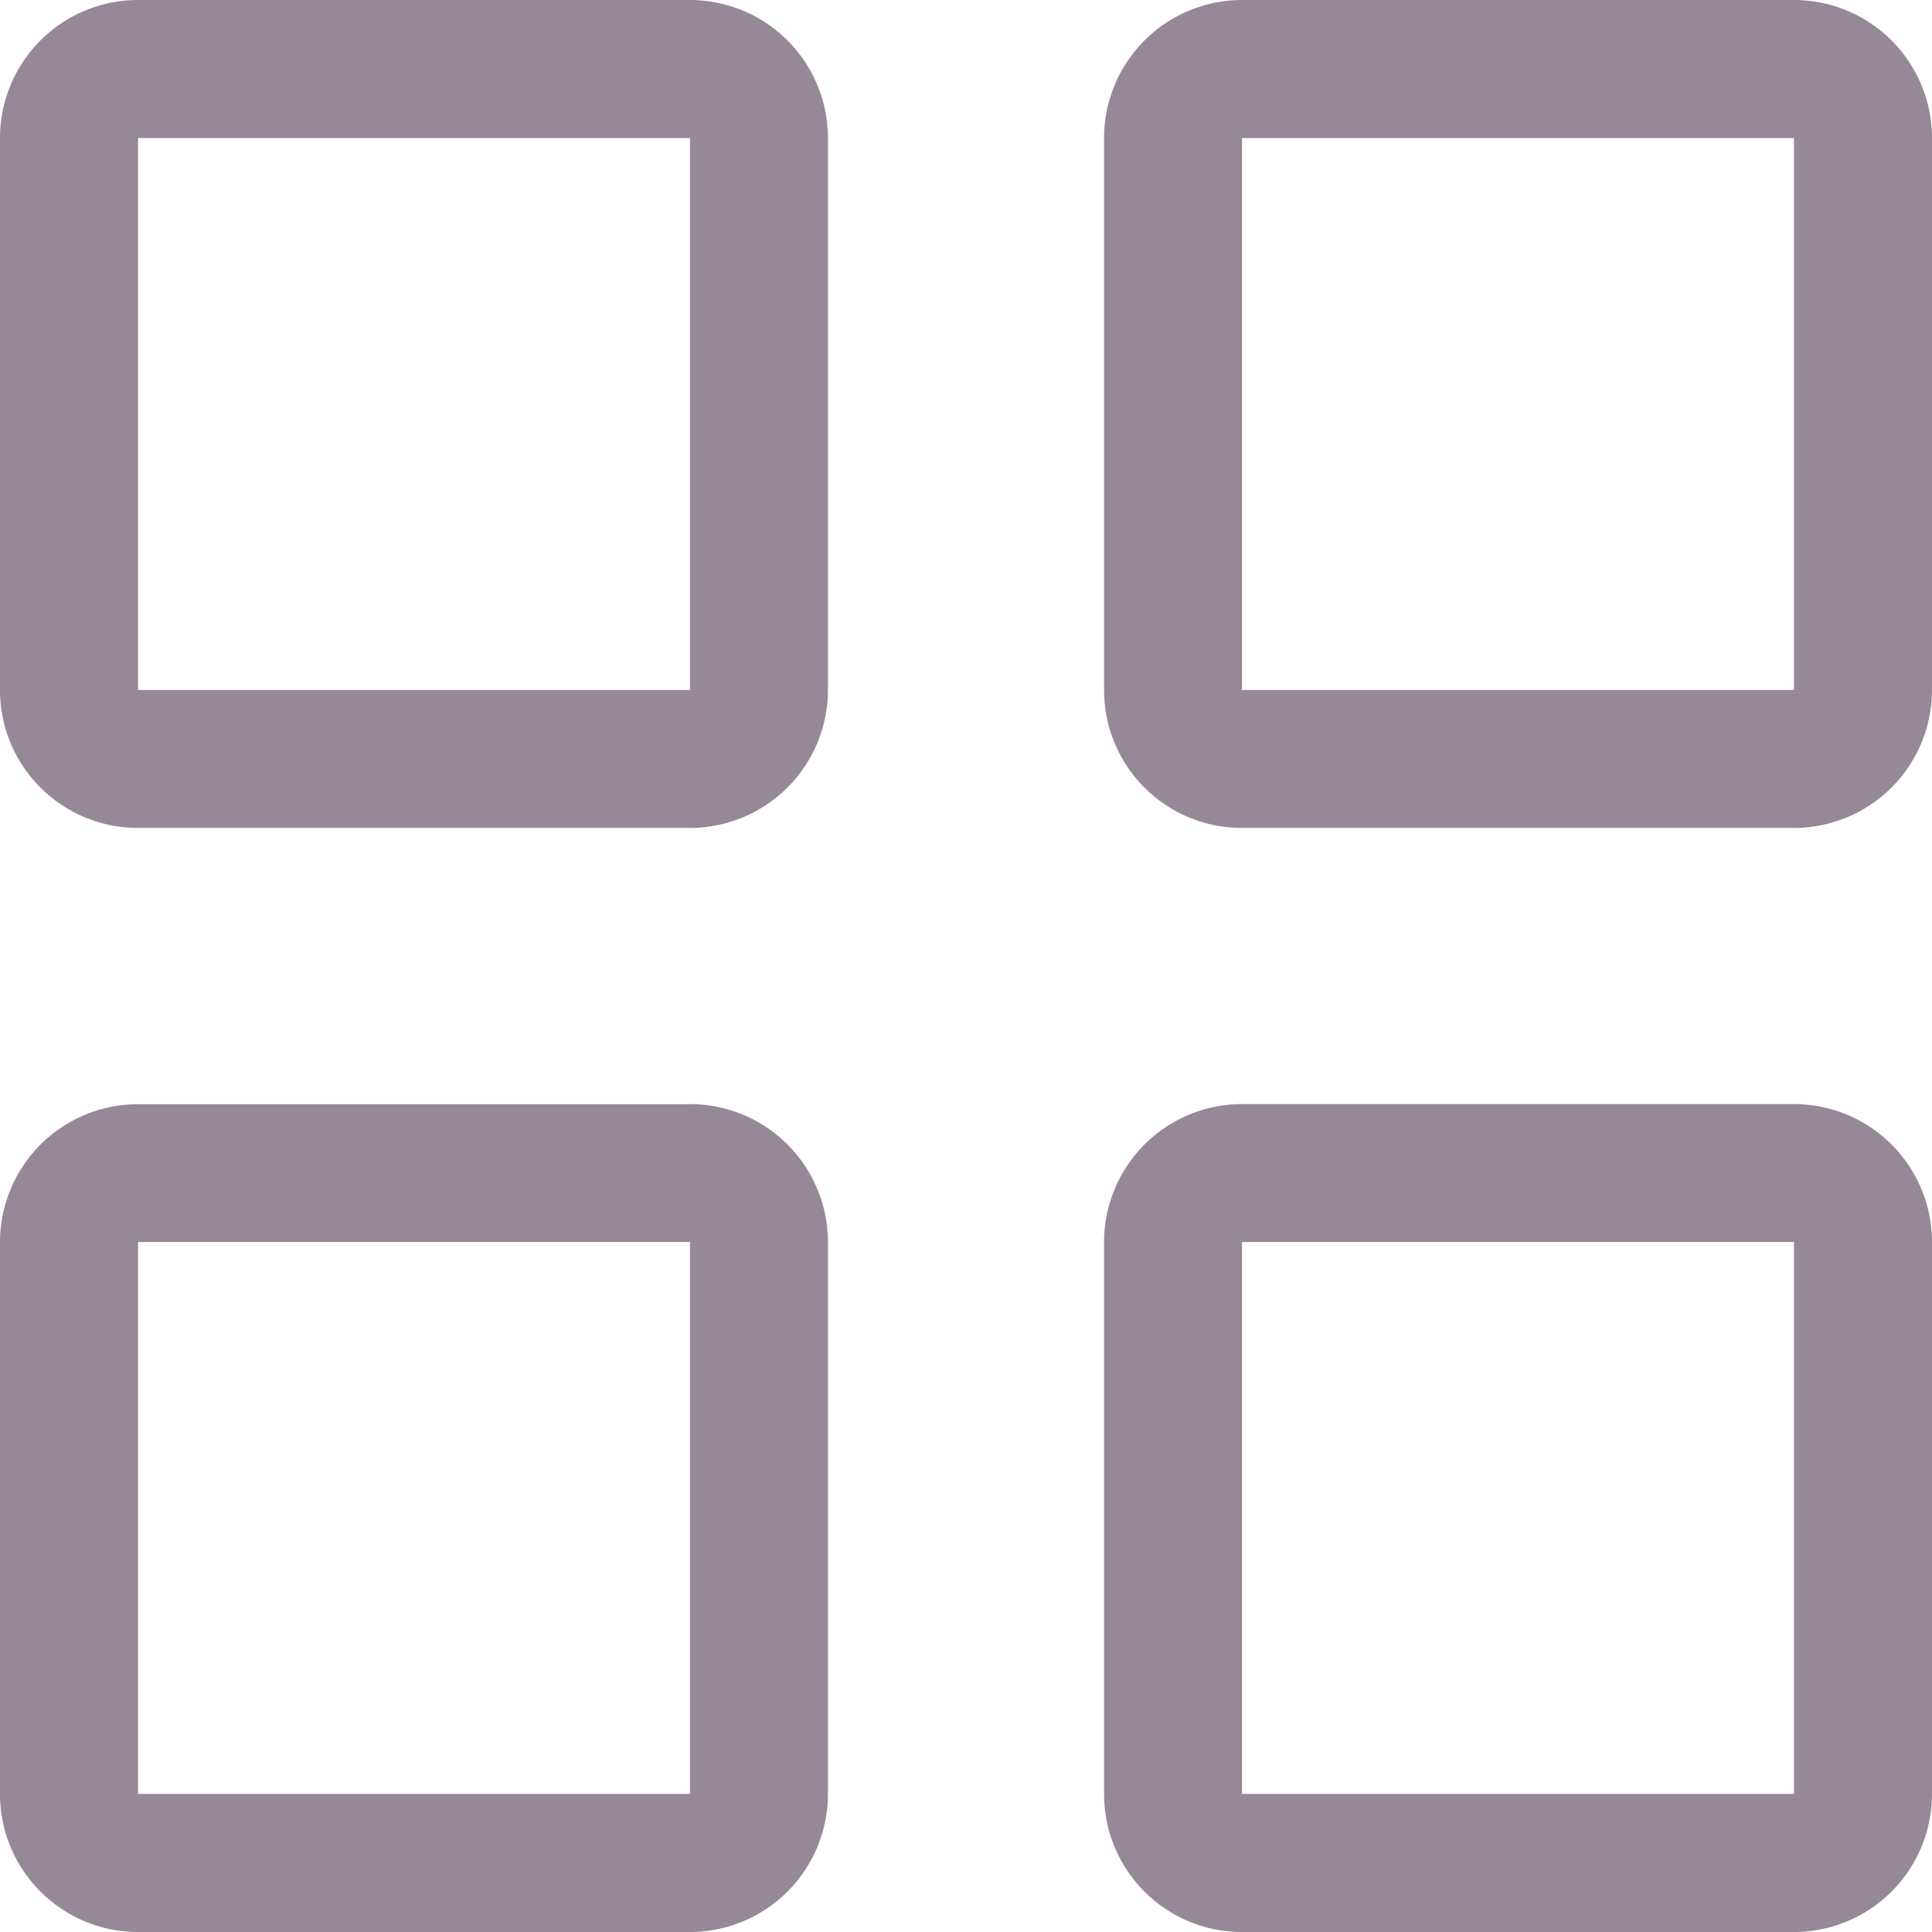 <svg width="13" height="13" viewBox="0 0 13 13" xmlns="http://www.w3.org/2000/svg">
    <path d="M12.071 7.429H8.357a.929.929 0 0 0-.928.928v3.714c0 .513.415.929.928.929h3.714a.929.929 0 0 0 .929-.929V8.357a.929.929 0 0 0-.929-.928zM8.357 12.07V8.357h3.714v3.714H8.357zM4.643 7.43H.929A.929.929 0 0 0 0 8.357v3.714c0 .513.416.929.929.929h3.714a.929.929 0 0 0 .928-.929V8.357a.929.929 0 0 0-.928-.928zM.929 12.07V8.357h3.714v3.714H.929zM12.07 0H8.357a.929.929 0 0 0-.928.929v3.714c0 .513.415.928.928.928h3.714A.929.929 0 0 0 13 4.643V.929A.929.929 0 0 0 12.071 0zM8.357 4.643V.929h3.714v3.714H8.357zM4.643 0H.929A.929.929 0 0 0 0 .929v3.714c0 .513.416.928.929.928h3.714a.929.929 0 0 0 .928-.928V.929A.929.929 0 0 0 4.643 0zM.929 4.643V.929h3.714v3.714H.929z" fill="#978897" fill-rule="nonzero"/>
</svg>
